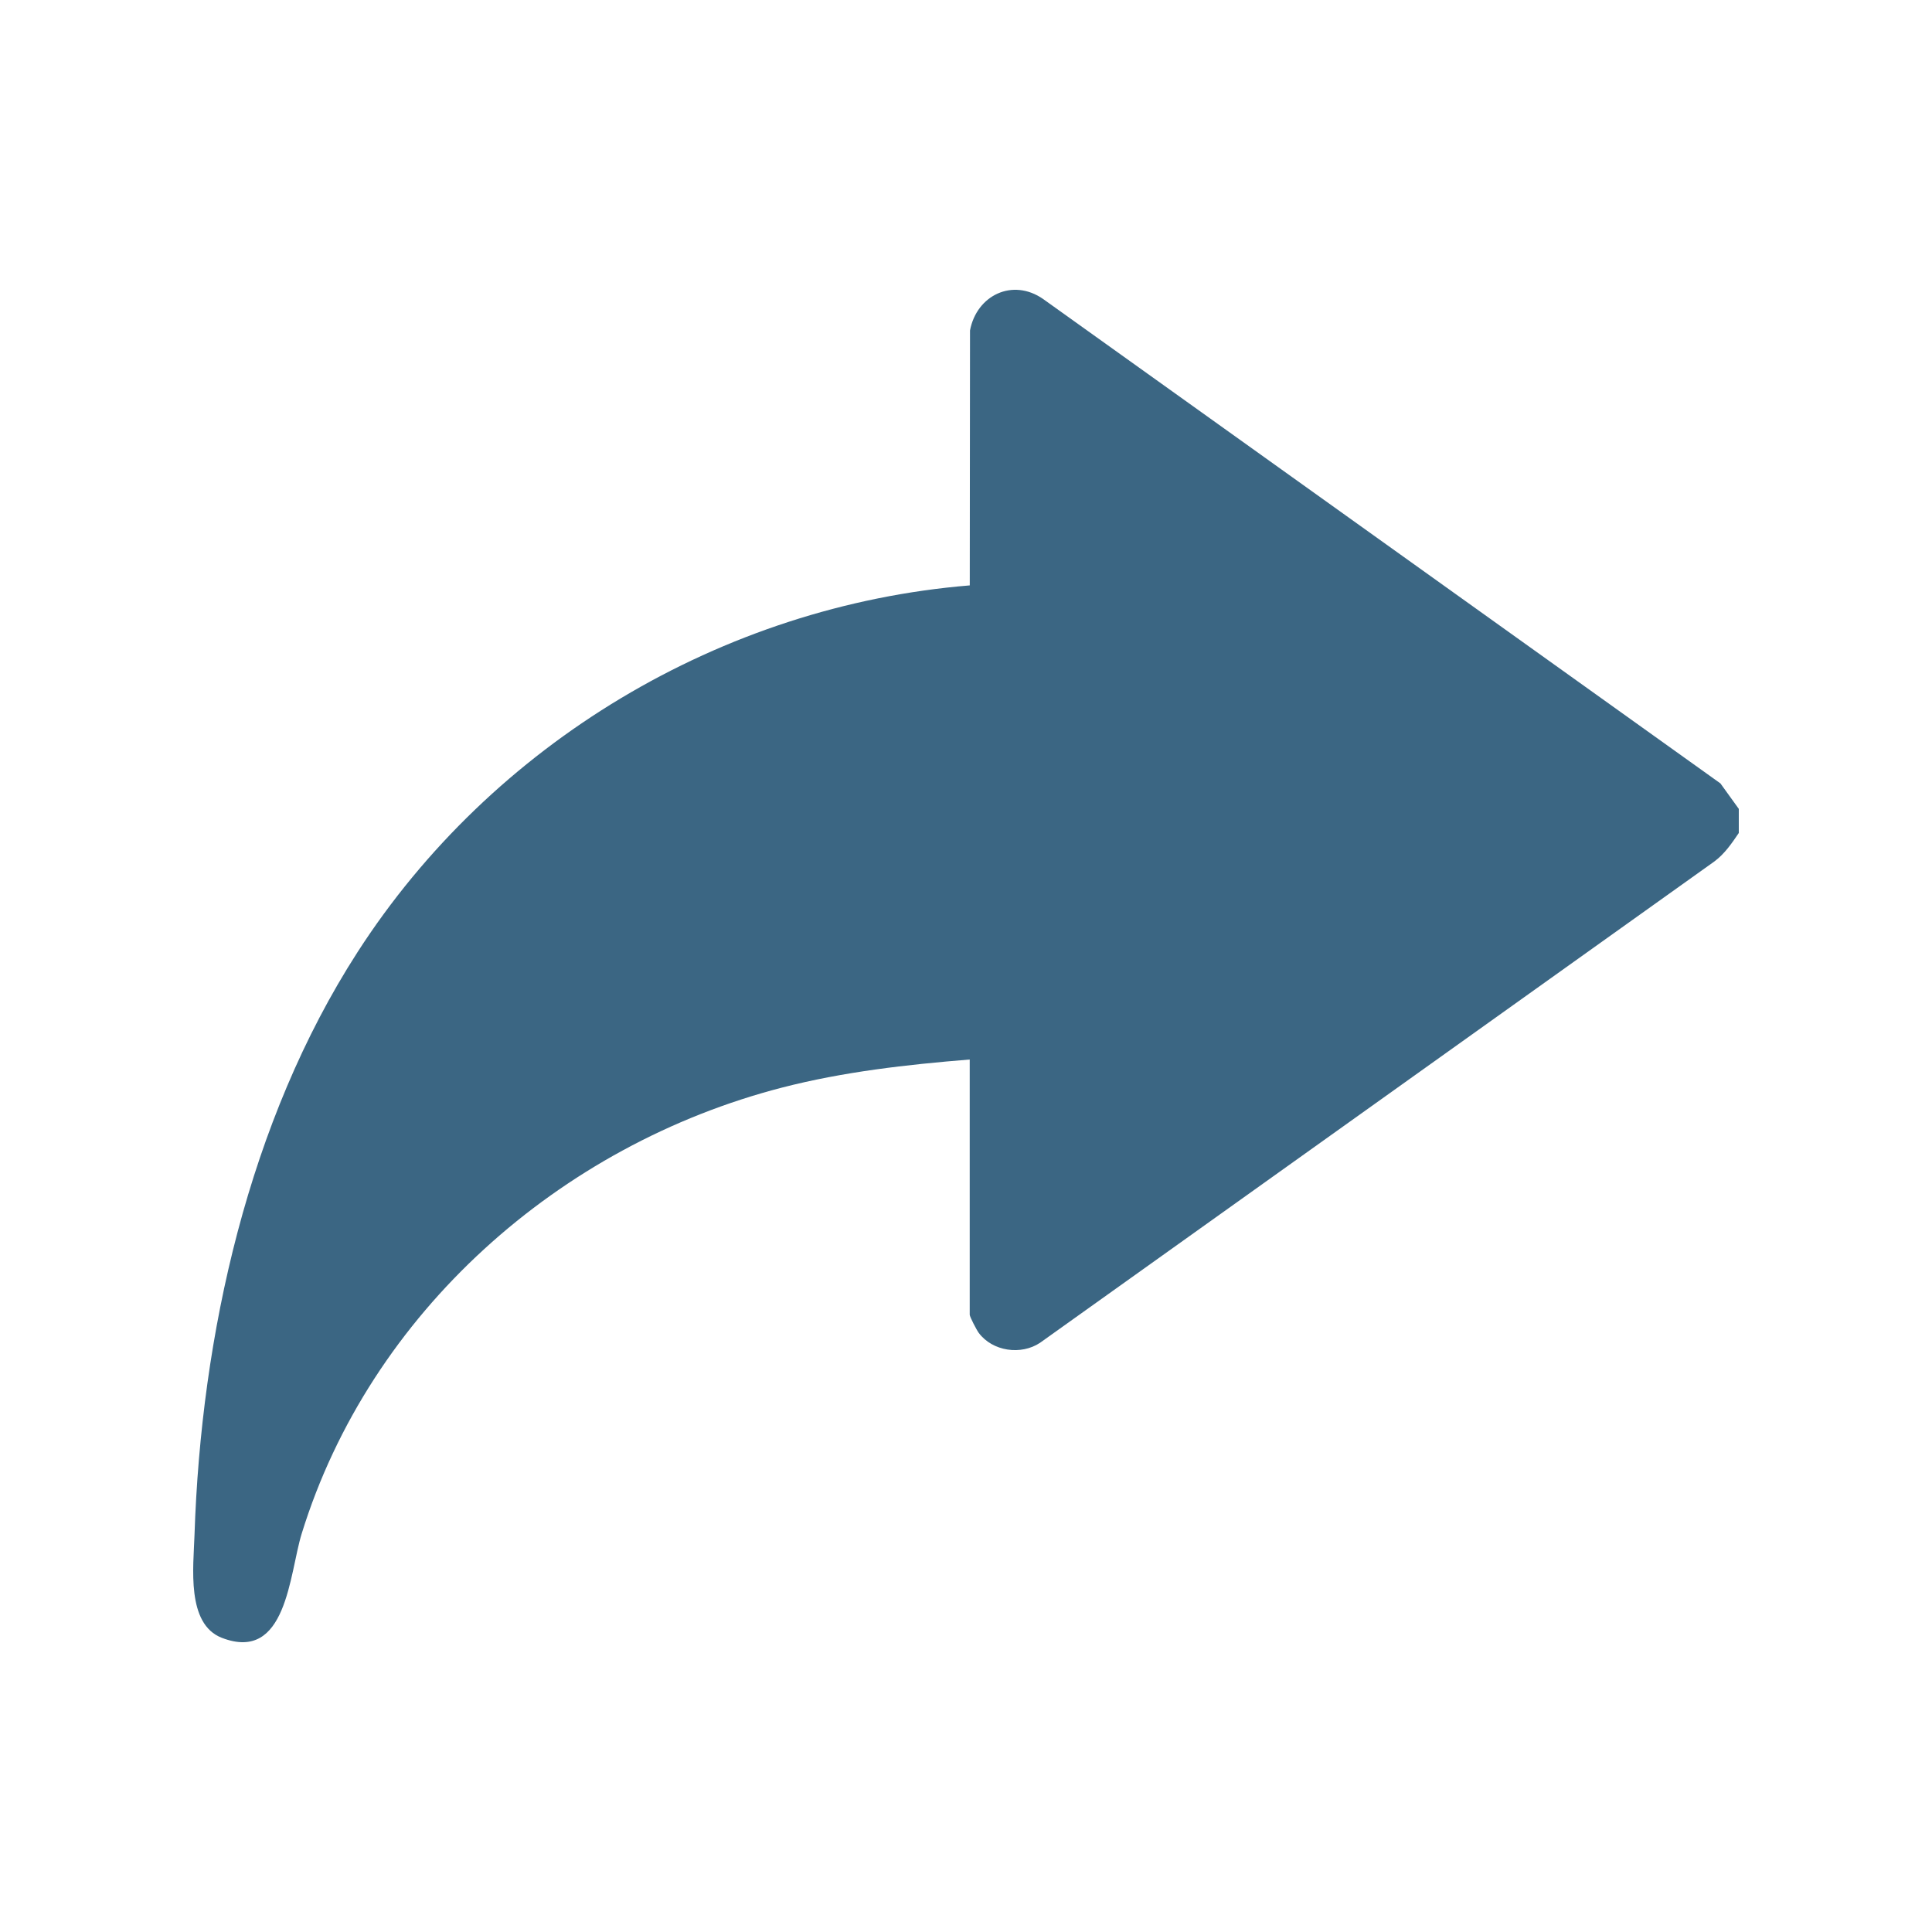 <svg width="40" height="40" viewBox="0 0 40 40" fill="none" xmlns="http://www.w3.org/2000/svg">
<path d="M36 16.747L35.62 16.22L21.596 6.19C20.965 5.752 20.221 6.113 20.083 6.841L20.078 12.12C14.943 12.541 10.184 15.393 7.401 19.715C5.146 23.215 4.162 27.641 4.027 31.781C4.005 32.445 3.855 33.623 4.592 33.909C5.939 34.43 5.989 32.585 6.246 31.753C7.664 27.166 11.592 23.705 16.192 22.517C17.464 22.189 18.769 22.042 20.077 21.936V27.22C20.077 27.262 20.22 27.537 20.264 27.596C20.552 27.981 21.141 28.062 21.533 27.801L35.495 17.835C35.709 17.675 35.853 17.462 36 17.246V16.746V16.747Z" fill="#3B6683"/>
</svg>
